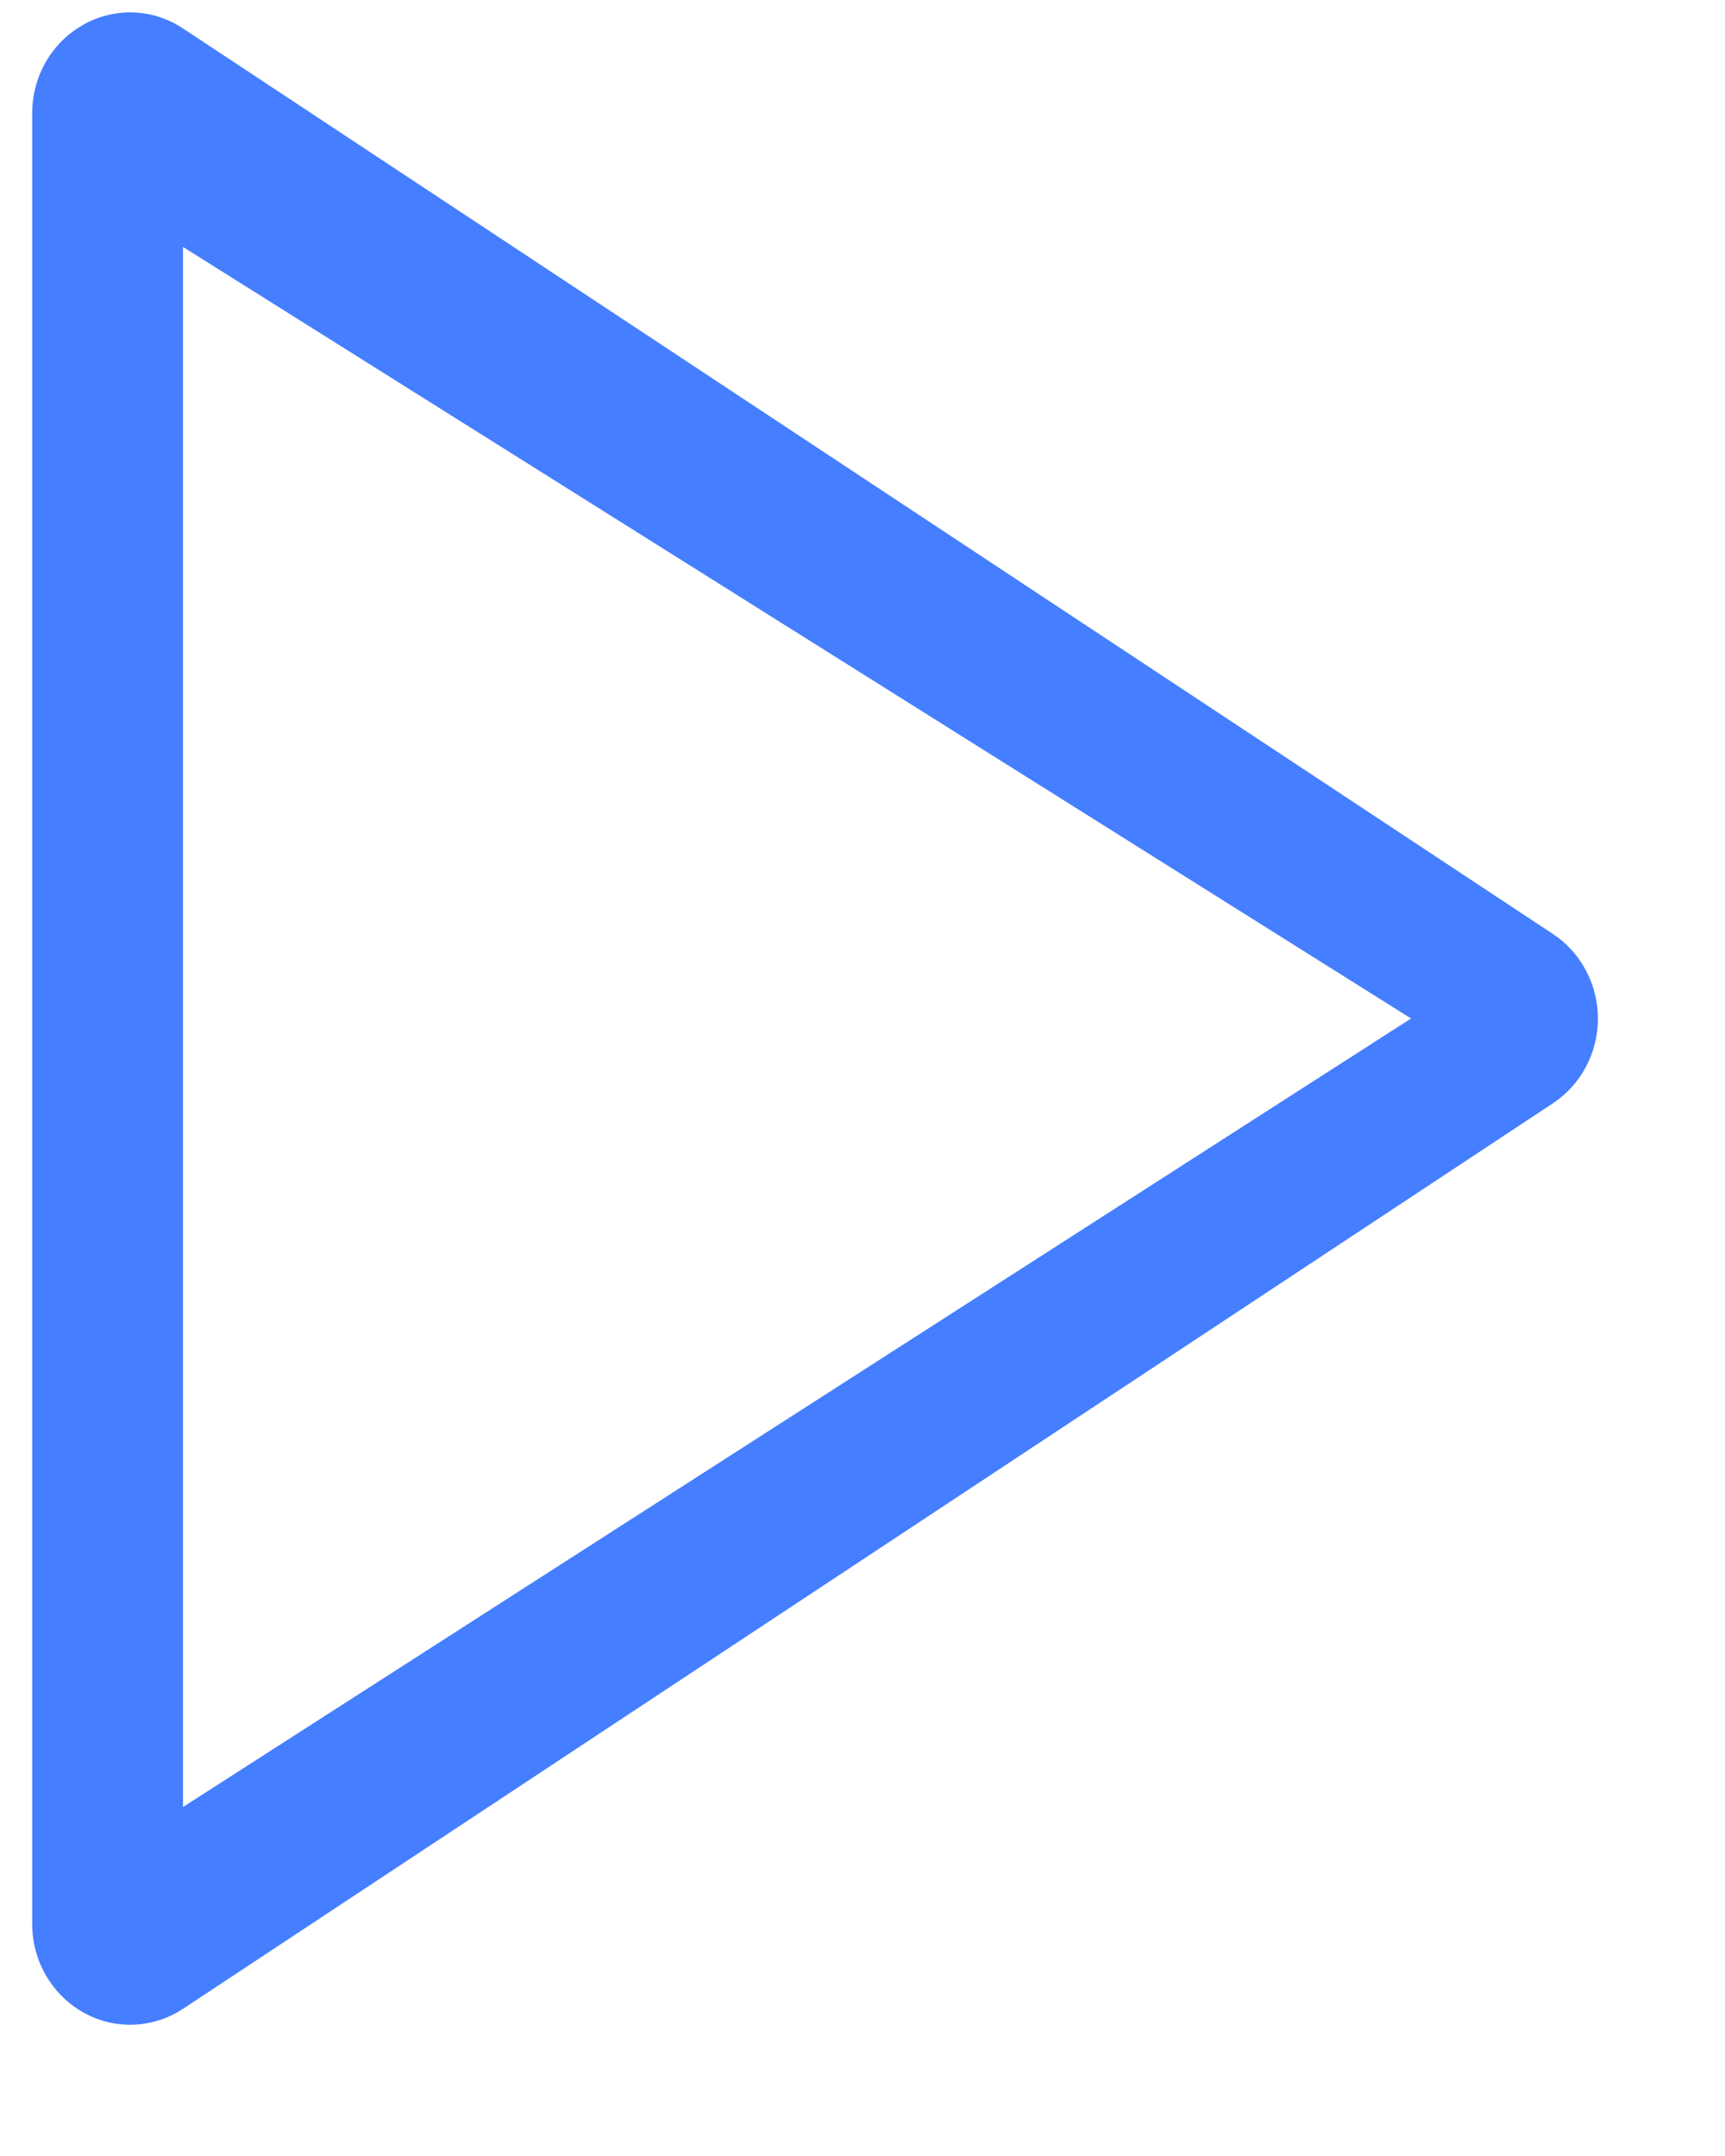 <svg fill="none" height="15" viewBox="0 0 12 15" width="12" xmlns="http://www.w3.org/2000/svg"><path clip-rule="evenodd" d="m.579.172c.219-.123.485-.113.694.026l9.53 6.3c.195.129.313.351.313.589 0 .238-.118.46-.313.589l-9.53 6.3c-.209.138-.476.148-.694.025s-.355-.358-.355-.614v-12.6c0-.256.136-.492.355-.614zm.694 1.546v10.854l8.543-5.486z" fill="#457eff" fill-rule="evenodd"/></svg>